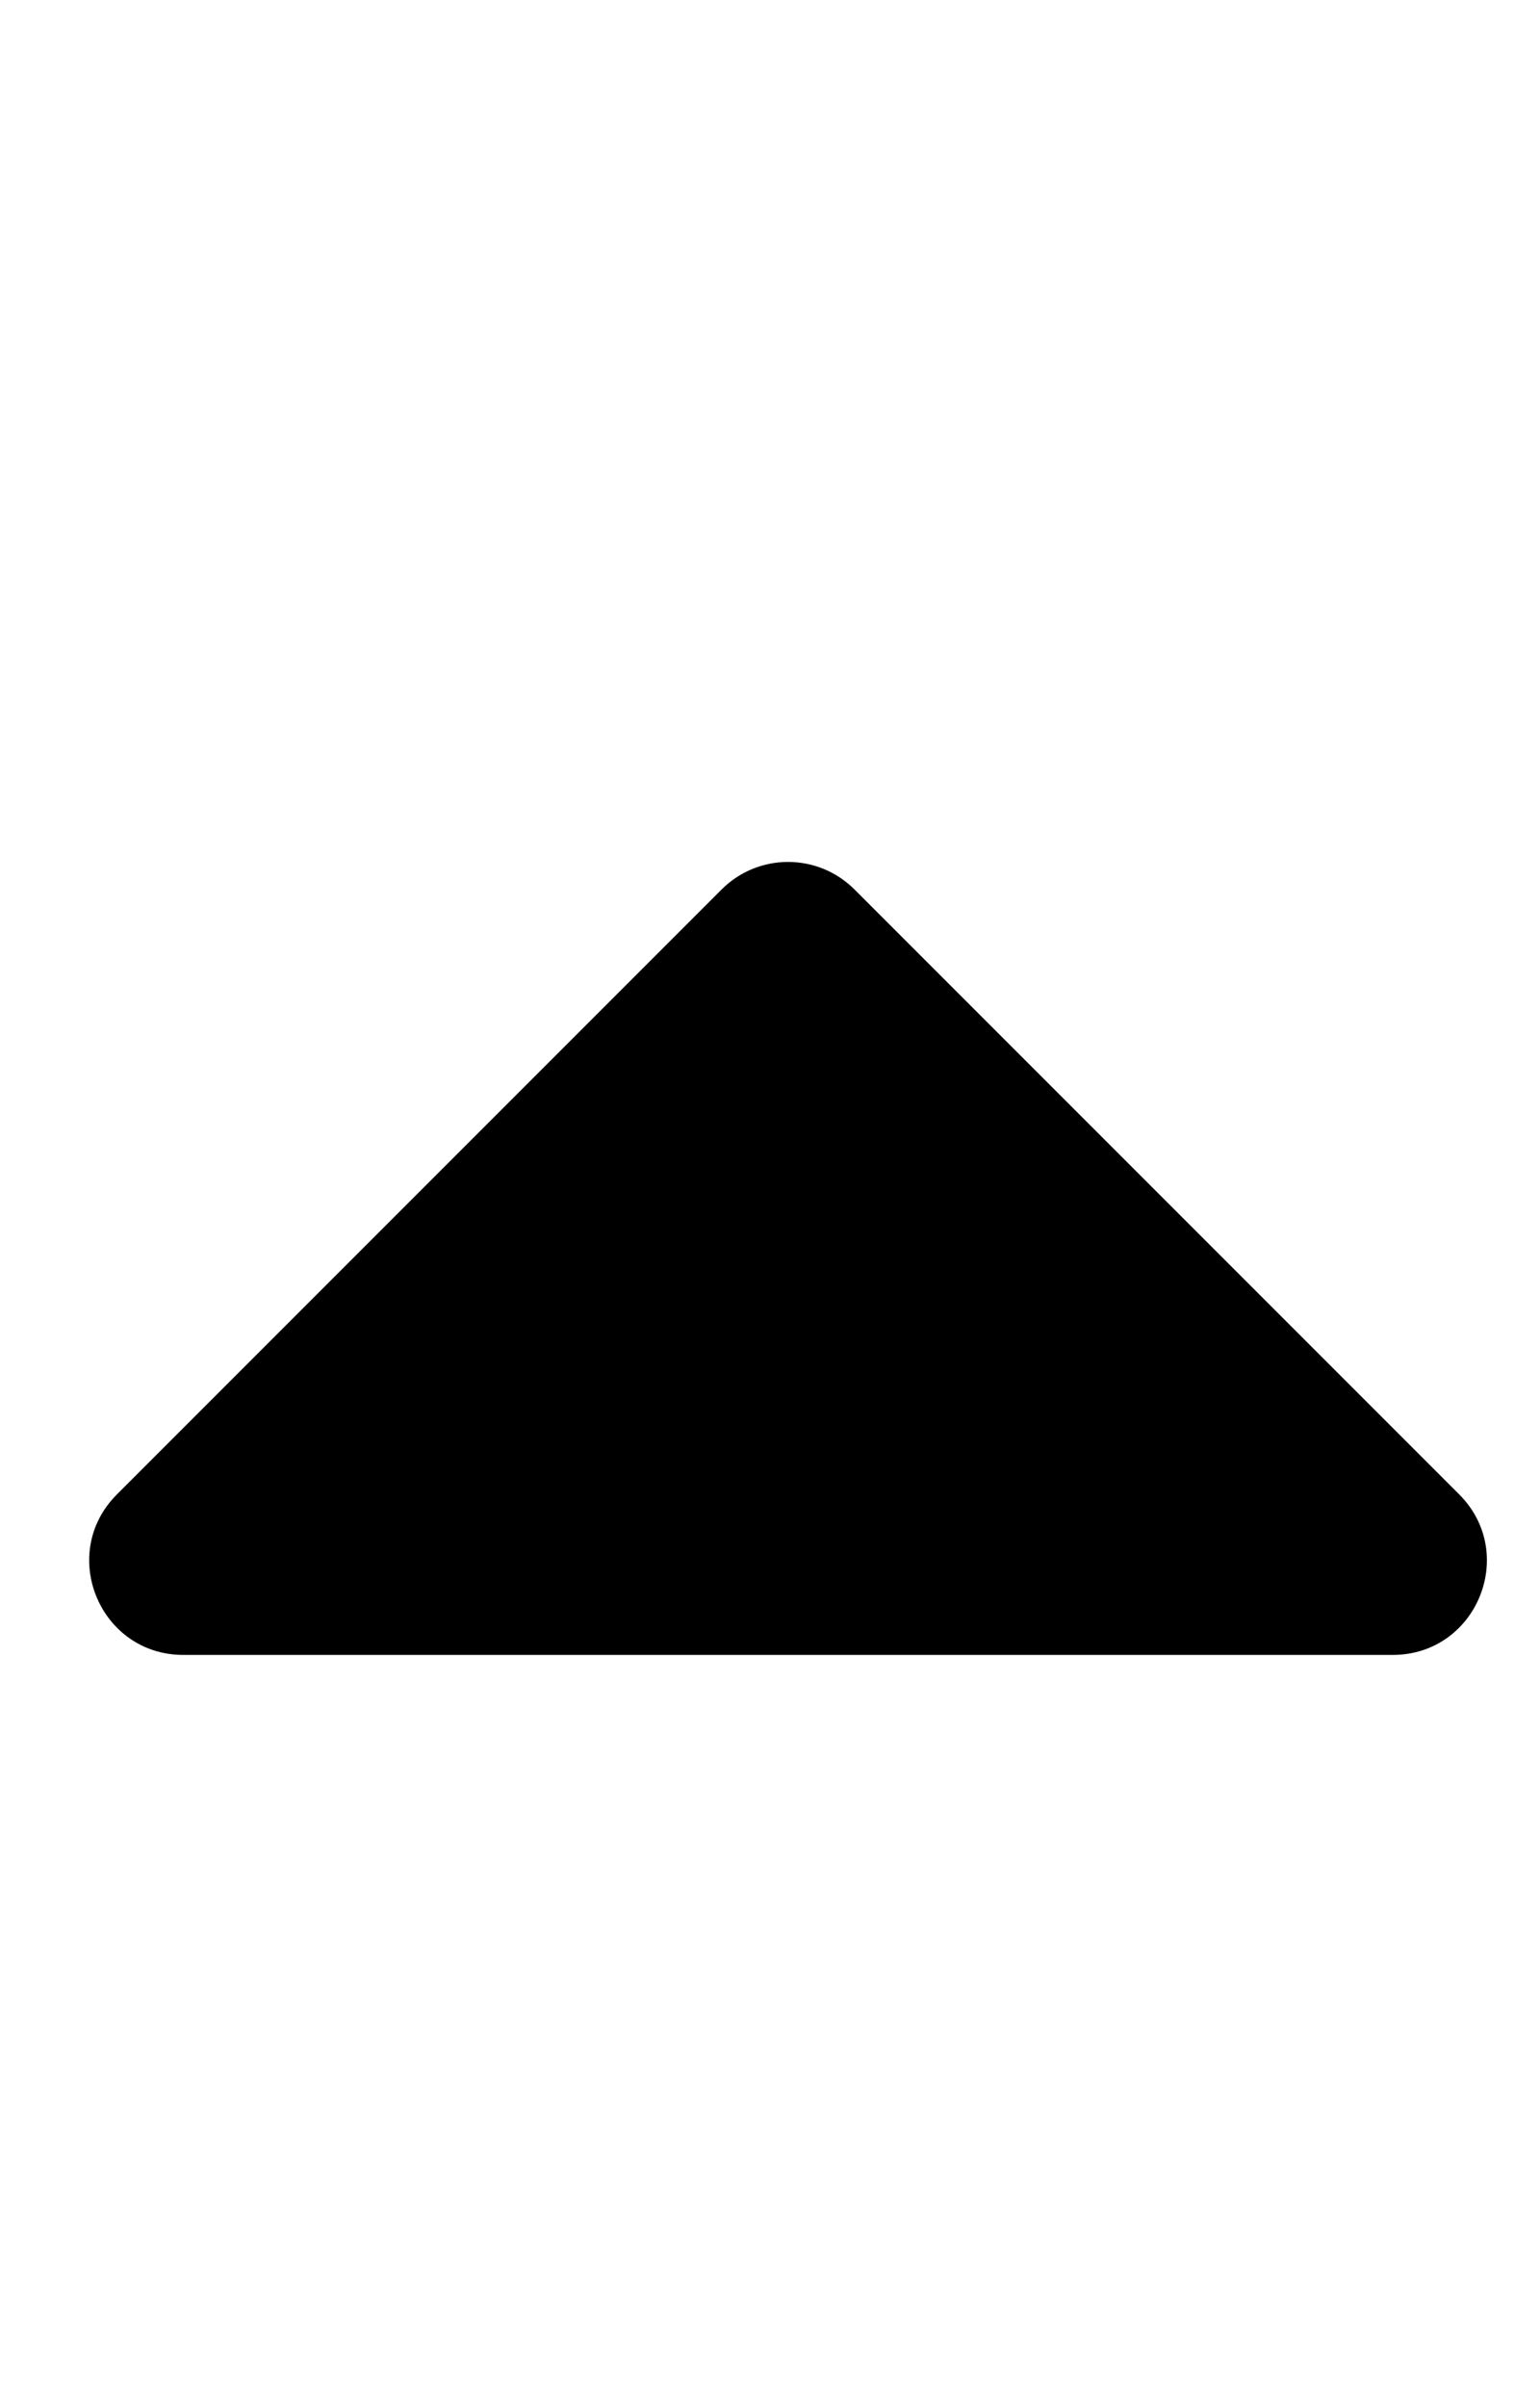 <svg width="32" height="50" viewBox="0 0 32 50" fill="none" xmlns="http://www.w3.org/2000/svg">
<path d="M28.94 34.375H3.81C2.07 34.375 1.199 32.271 2.429 31.041L14.994 18.476C15.757 17.713 16.993 17.713 17.756 18.476L30.321 31.041C31.551 32.271 30.68 34.375 28.94 34.375Z" fill="black"/>
</svg>
